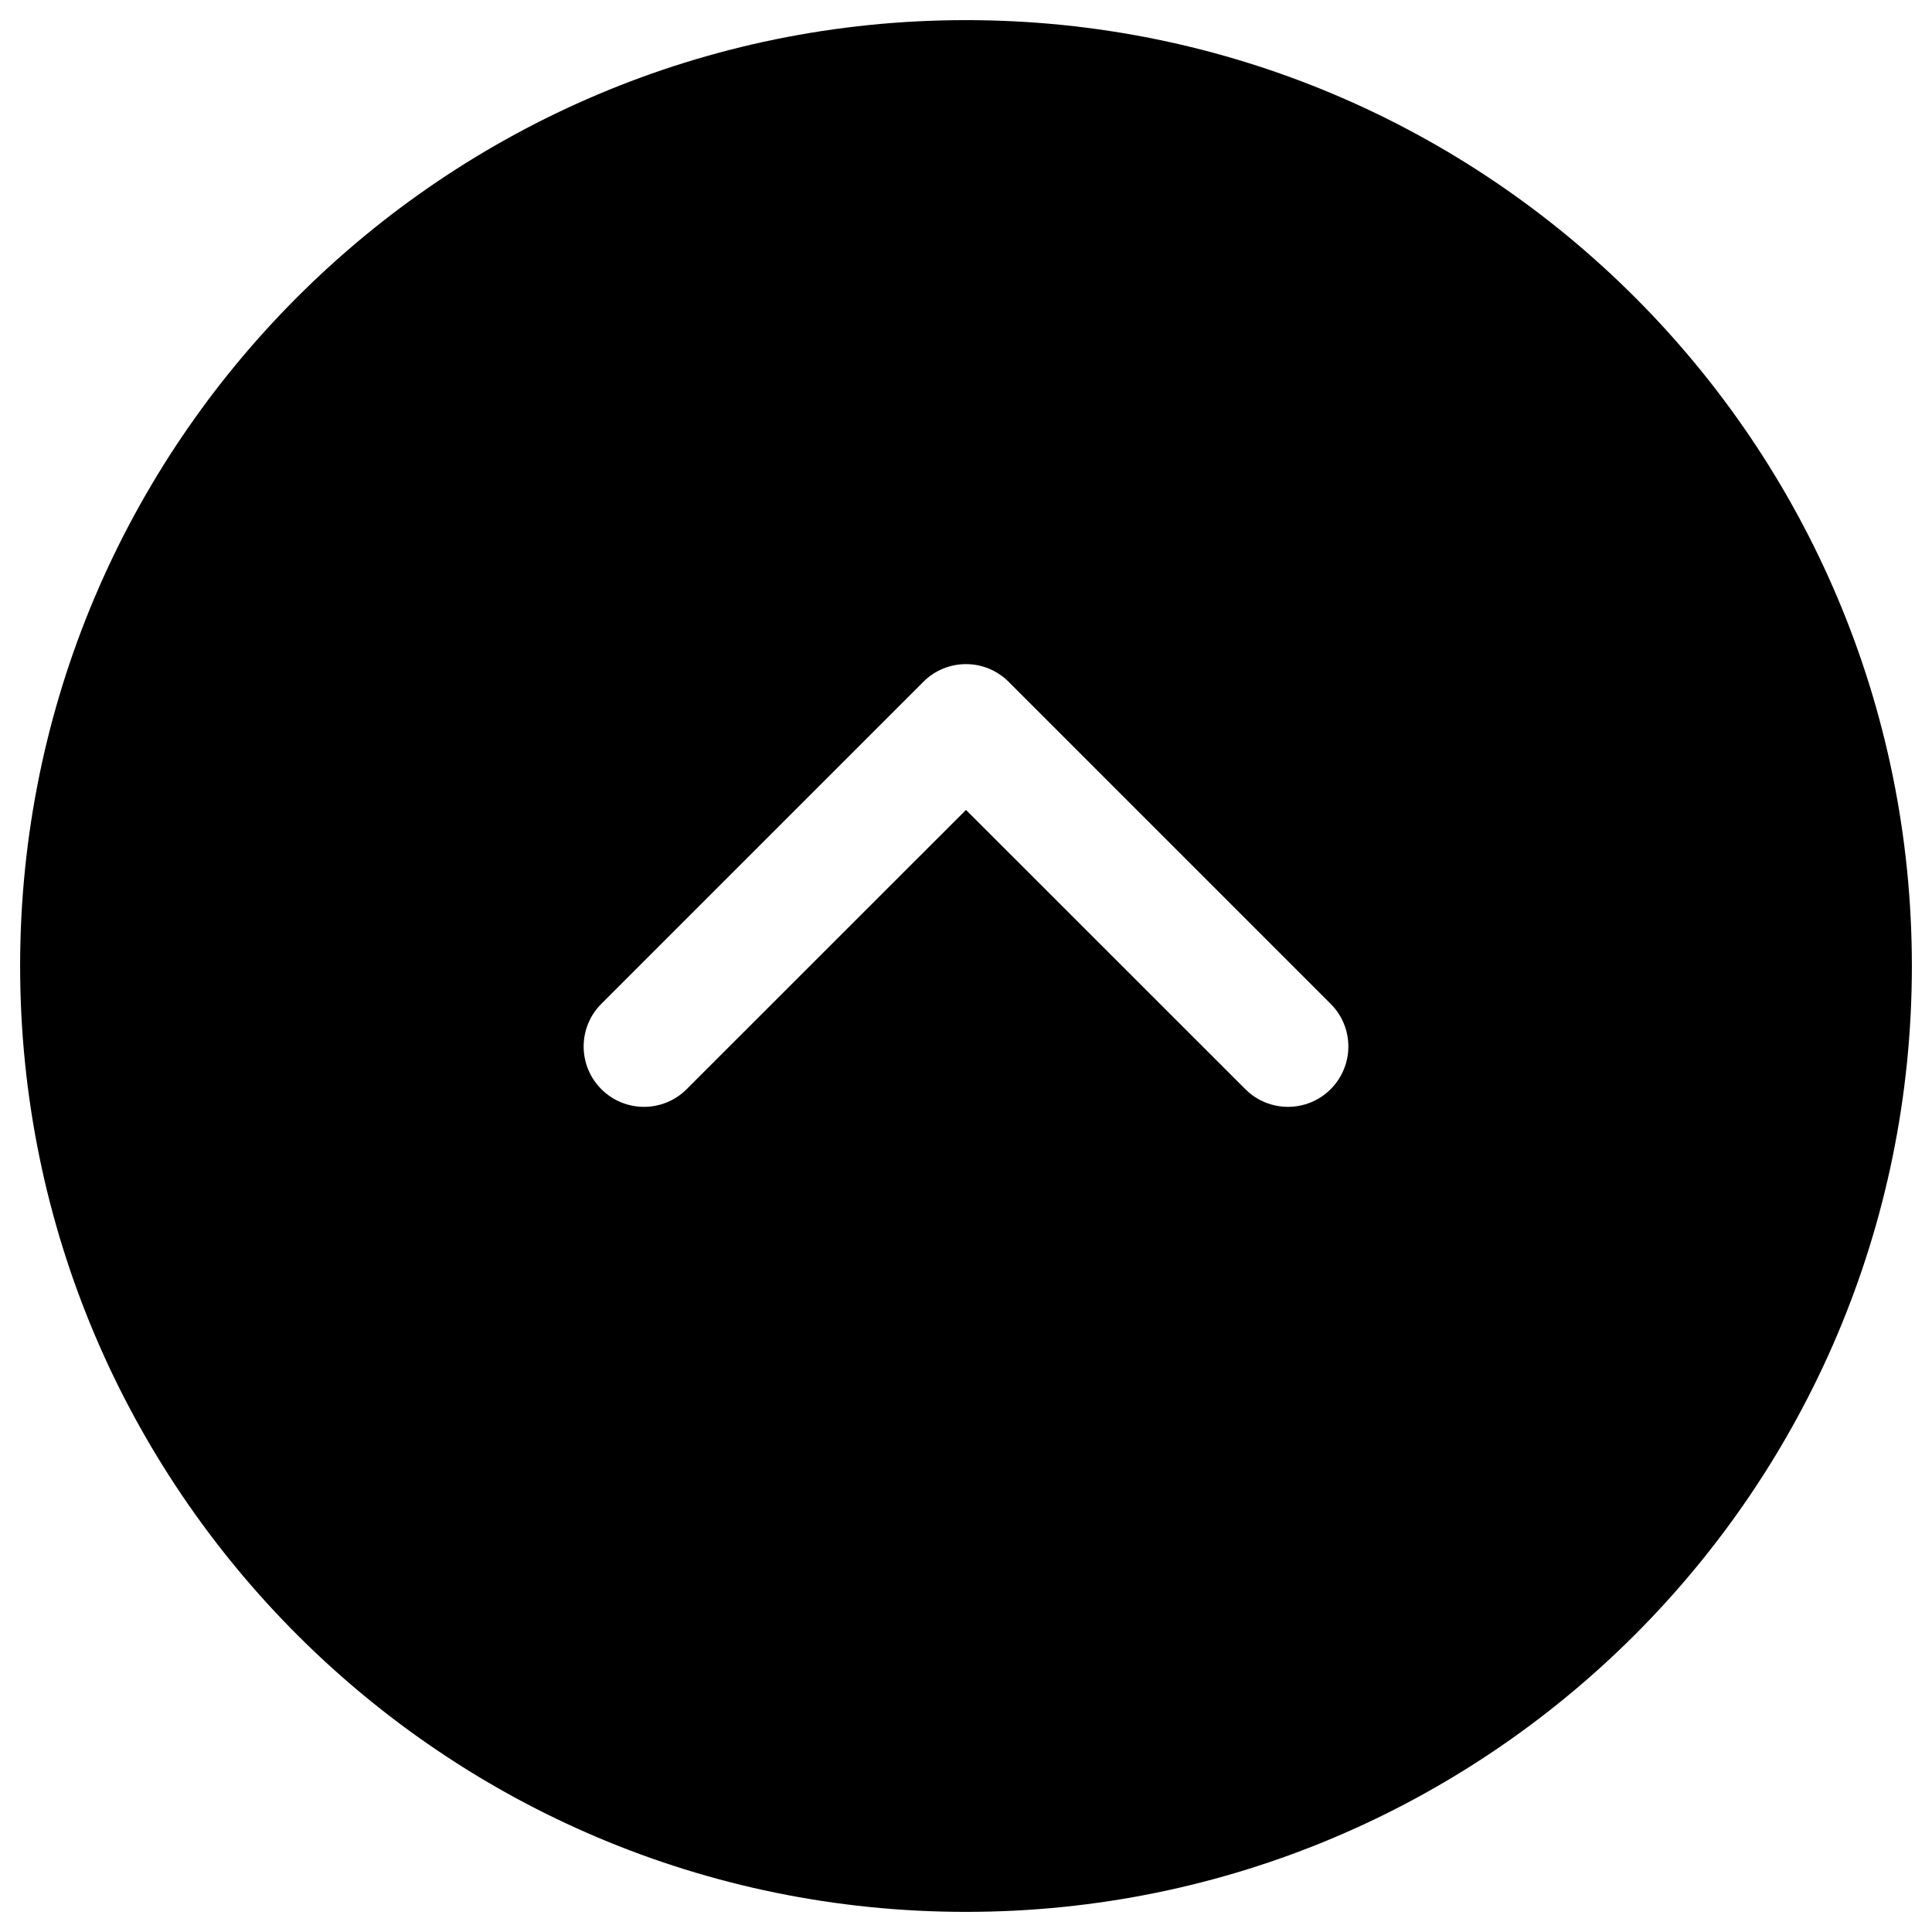 <svg width="24" height="24" viewBox="0 0 24 24" fill="none" xmlns="http://www.w3.org/2000/svg">
<g clip-path="url(#clip0_9002_7960)">
<path fill-rule="evenodd" clip-rule="evenodd" d="M0.25 12C0.25 5.511 5.511 0.25 12 0.25C18.489 0.25 23.75 5.511 23.75 12C23.75 18.489 18.489 23.75 12 23.75C5.511 23.75 0.25 18.489 0.25 12ZM15.47 13.53C15.763 13.823 16.237 13.823 16.53 13.53C16.823 13.237 16.823 12.763 16.53 12.47L12.53 8.47C12.39 8.329 12.199 8.25 12 8.25C11.801 8.25 11.61 8.329 11.47 8.47L7.47 12.47C7.177 12.763 7.177 13.237 7.47 13.53C7.763 13.823 8.237 13.823 8.53 13.53L12 10.061L15.47 13.53Z" fill="#000"/>
</g>
<defs>
<clipPath id="clip0_9002_7960">
<rect width="24" height="24" fill="white"/>
</clipPath>
</defs>
</svg>
